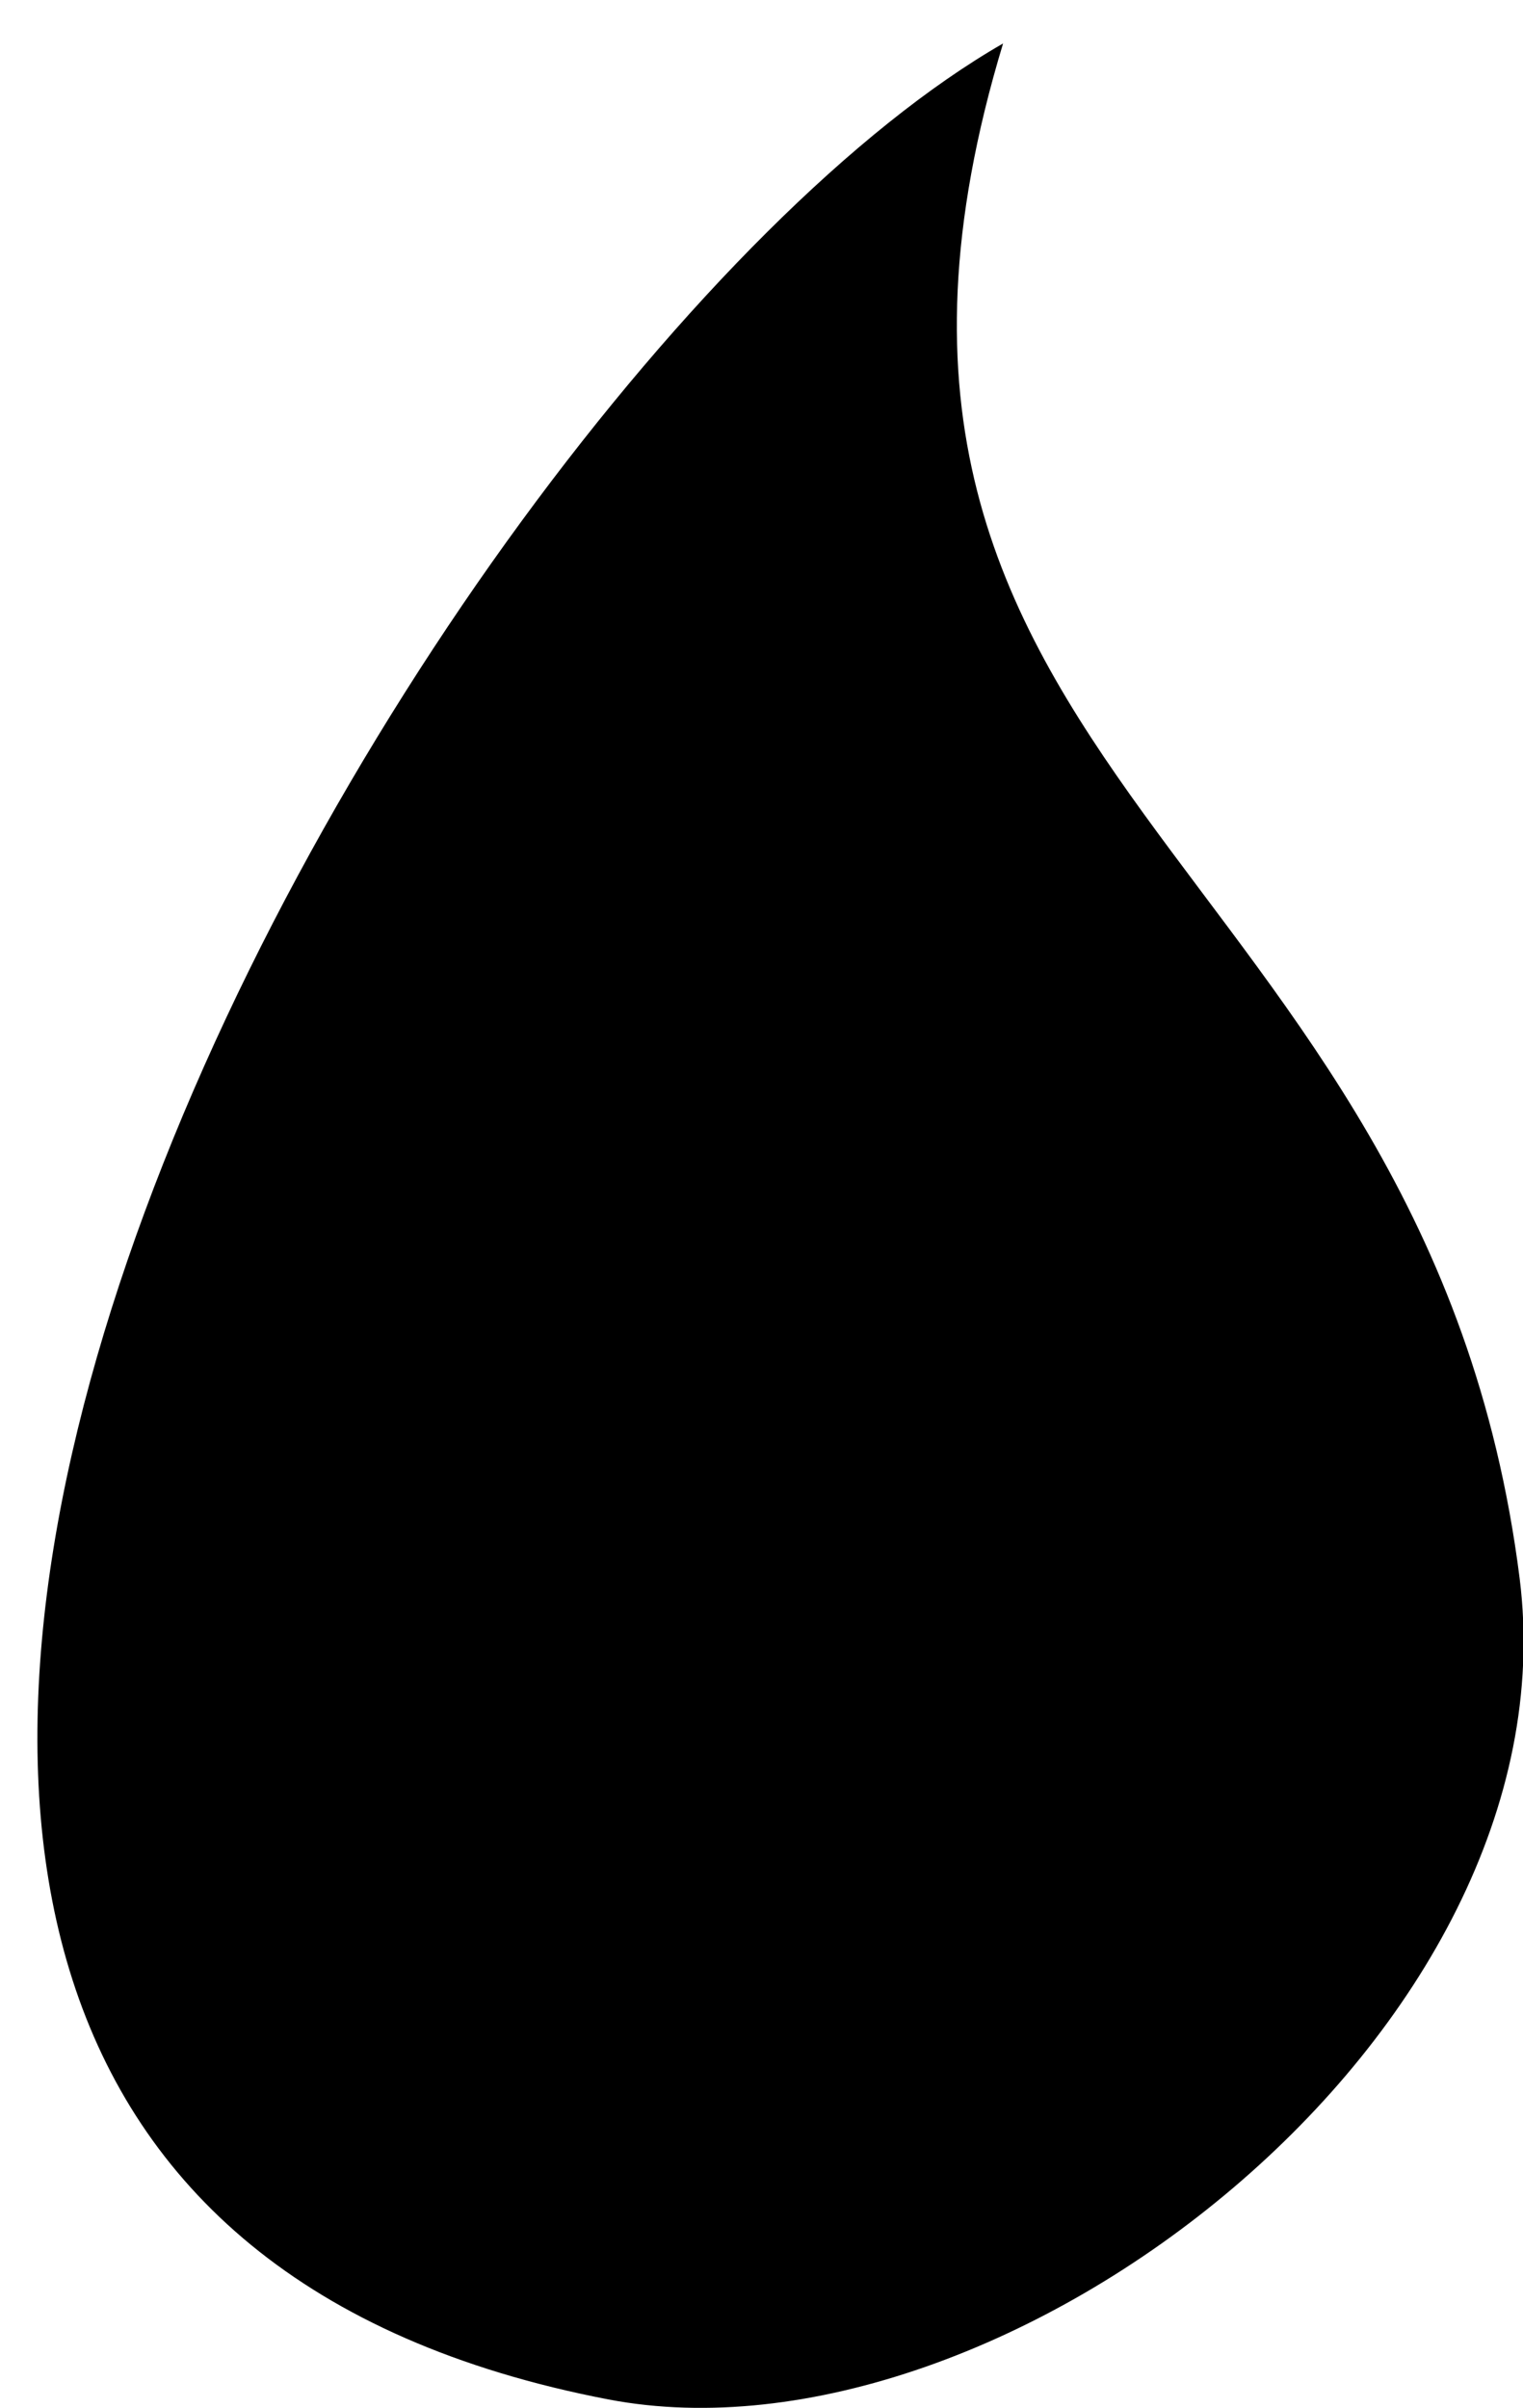 <?xml version="1.0" encoding="utf-8"?>
<!-- Generator: Adobe Illustrator 21.0.2, SVG Export Plug-In . SVG Version: 6.00 Build 0)  -->
<svg version="1.1" id="Laag_1" xmlns="http://www.w3.org/2000/svg" xmlns:xlink="http://www.w3.org/1999/xlink" x="0px" y="0px"
	 width="91.1px" height="144px" viewBox="0 0 91.1 144" style="enable-background:new 0 0 91.1 144;" xml:space="preserve">
<path d="M36.4,143.5c23.6,4.5,57.9-21.9,54.5-49.1C85.4,50.9,46.7,46.5,60,2.6C24.8,22.8-36.6,129.5,36.4,143.5z"/>
</svg>
